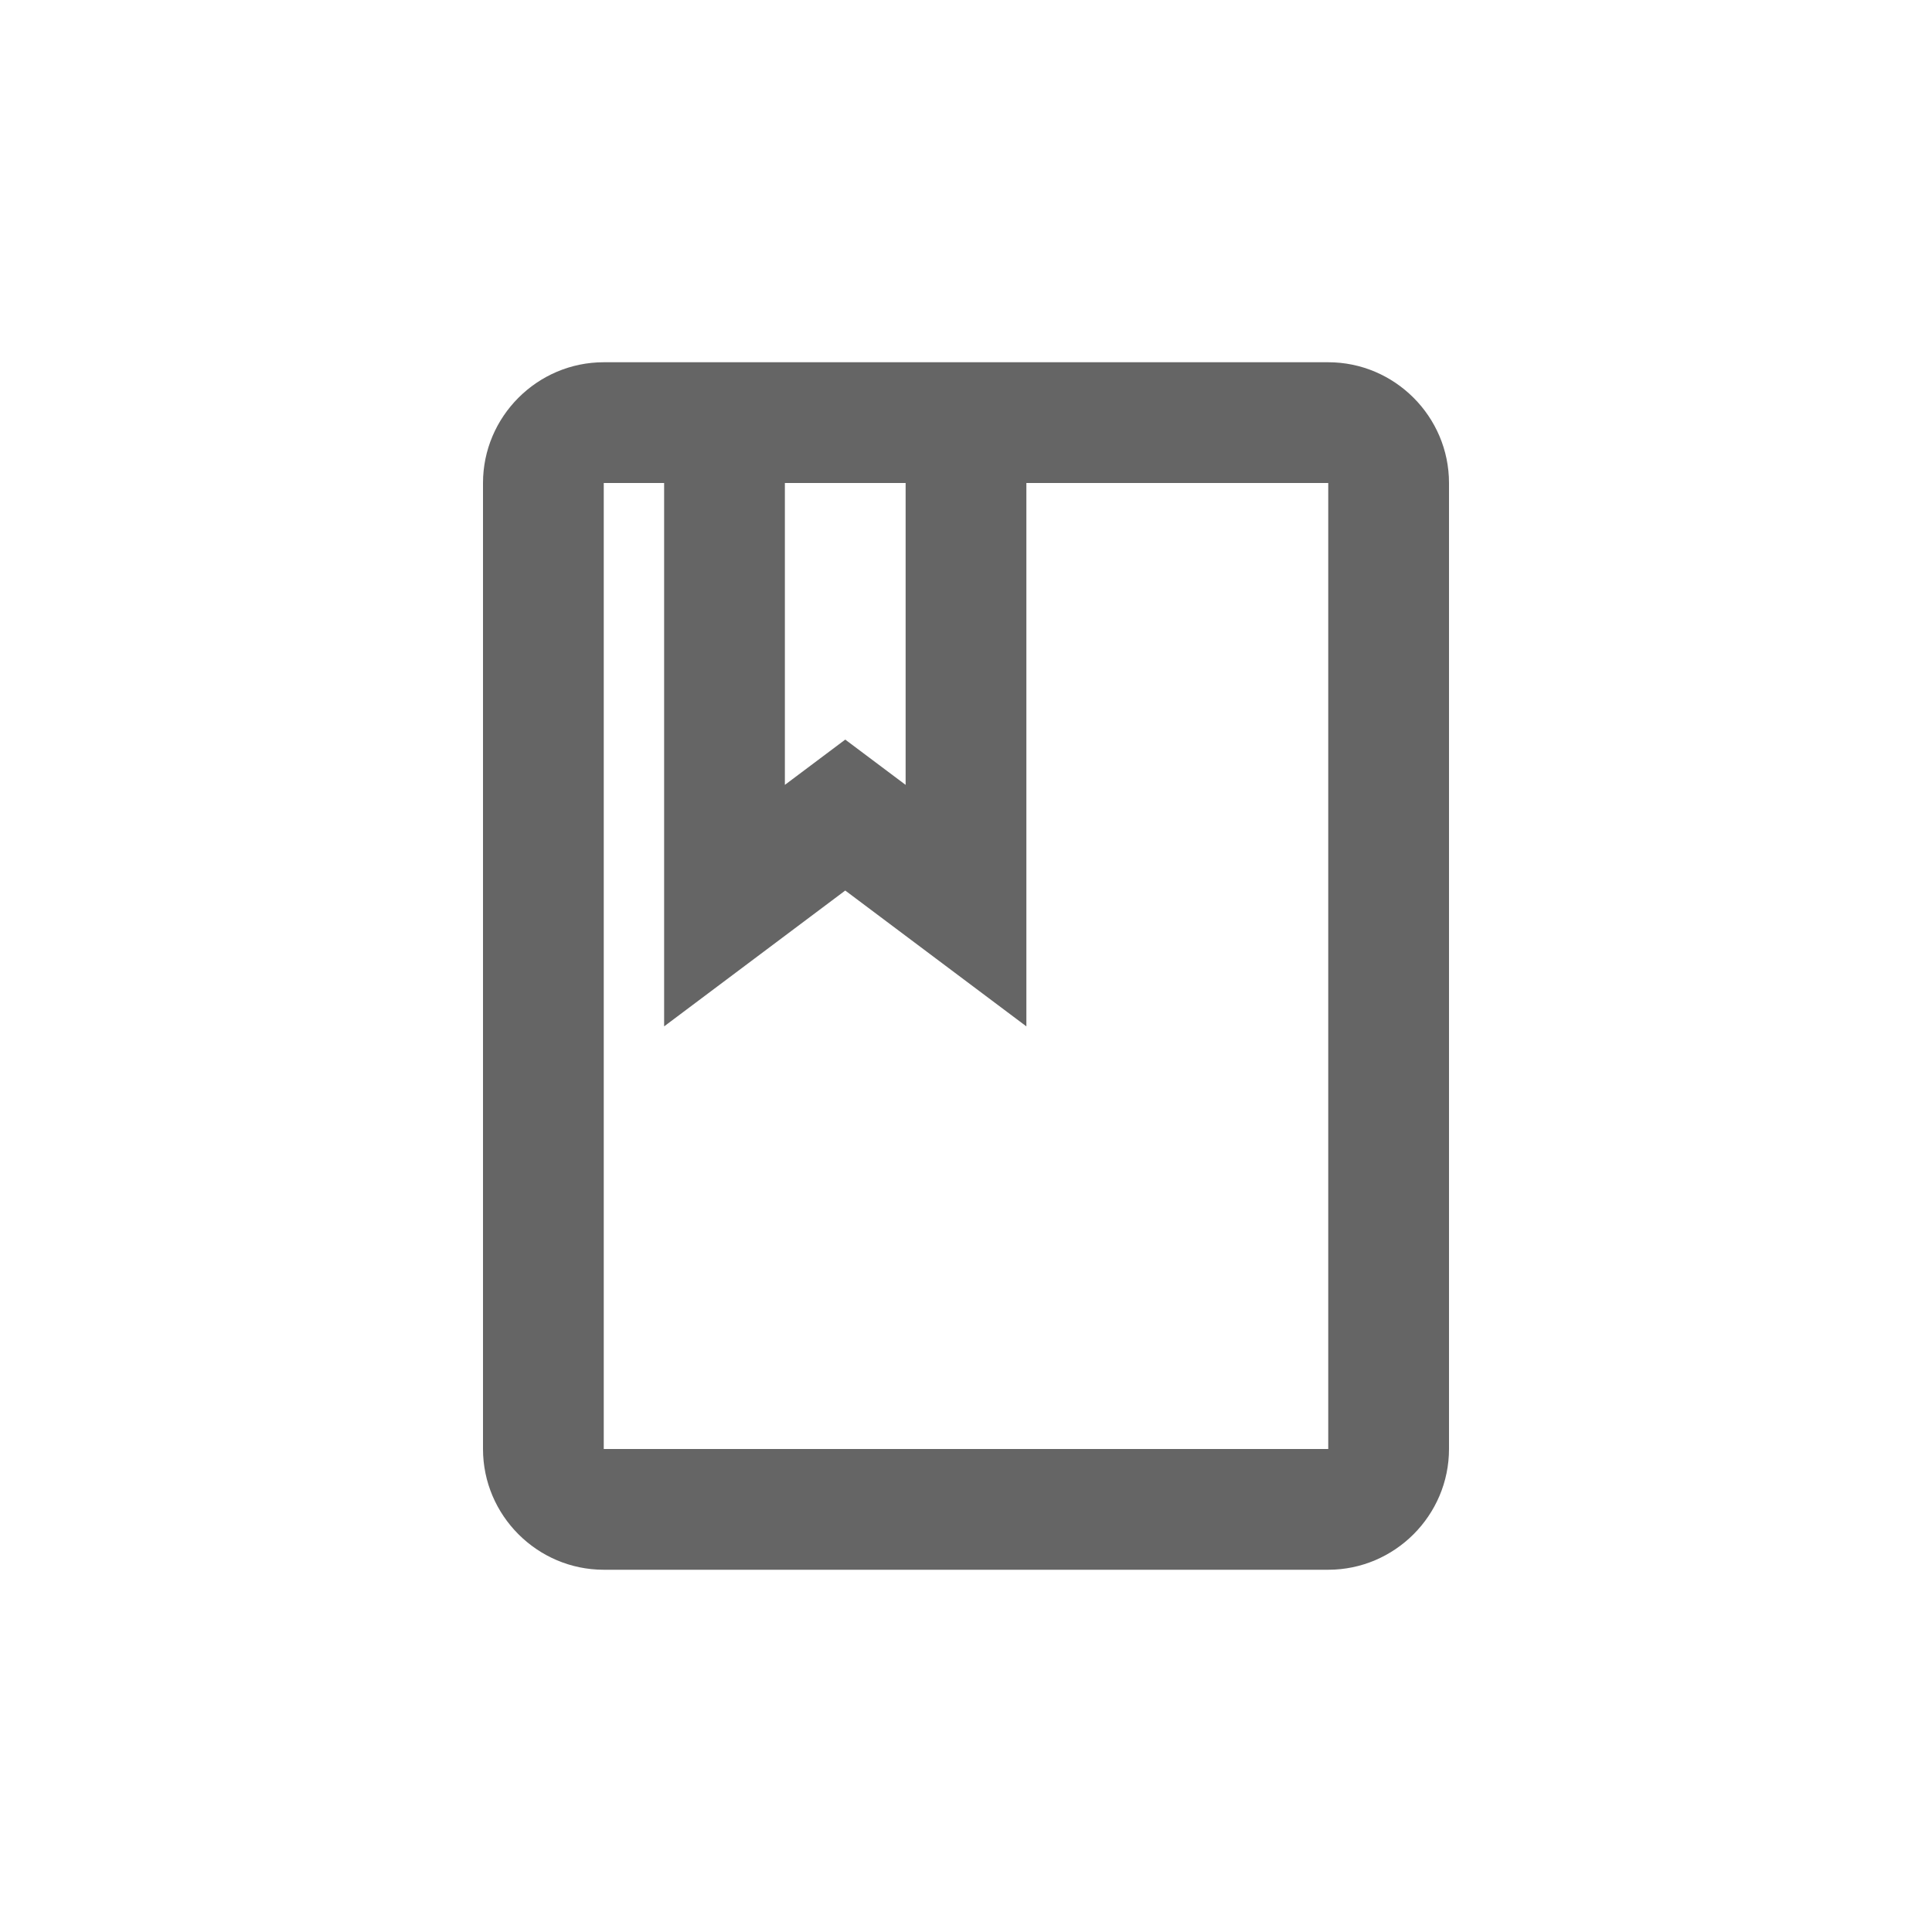 <svg width="32" height="32" viewBox="0 0 32 32" fill="none" xmlns="http://www.w3.org/2000/svg">
<path fill-rule="evenodd" clip-rule="evenodd" d="M22 6H10C8.9 6 8 6.9 8 8V24C8 25.1 8.9 26 10 26H22C23.1 26 24 25.1 24 24V8C24 6.9 23.1 6 22 6ZM13 8H15V13L14 12.25L13 13V8ZM10 24H22V8H17V17L14 14.75L11 17V8H10V24Z" fill="#656565"/>
</svg>
